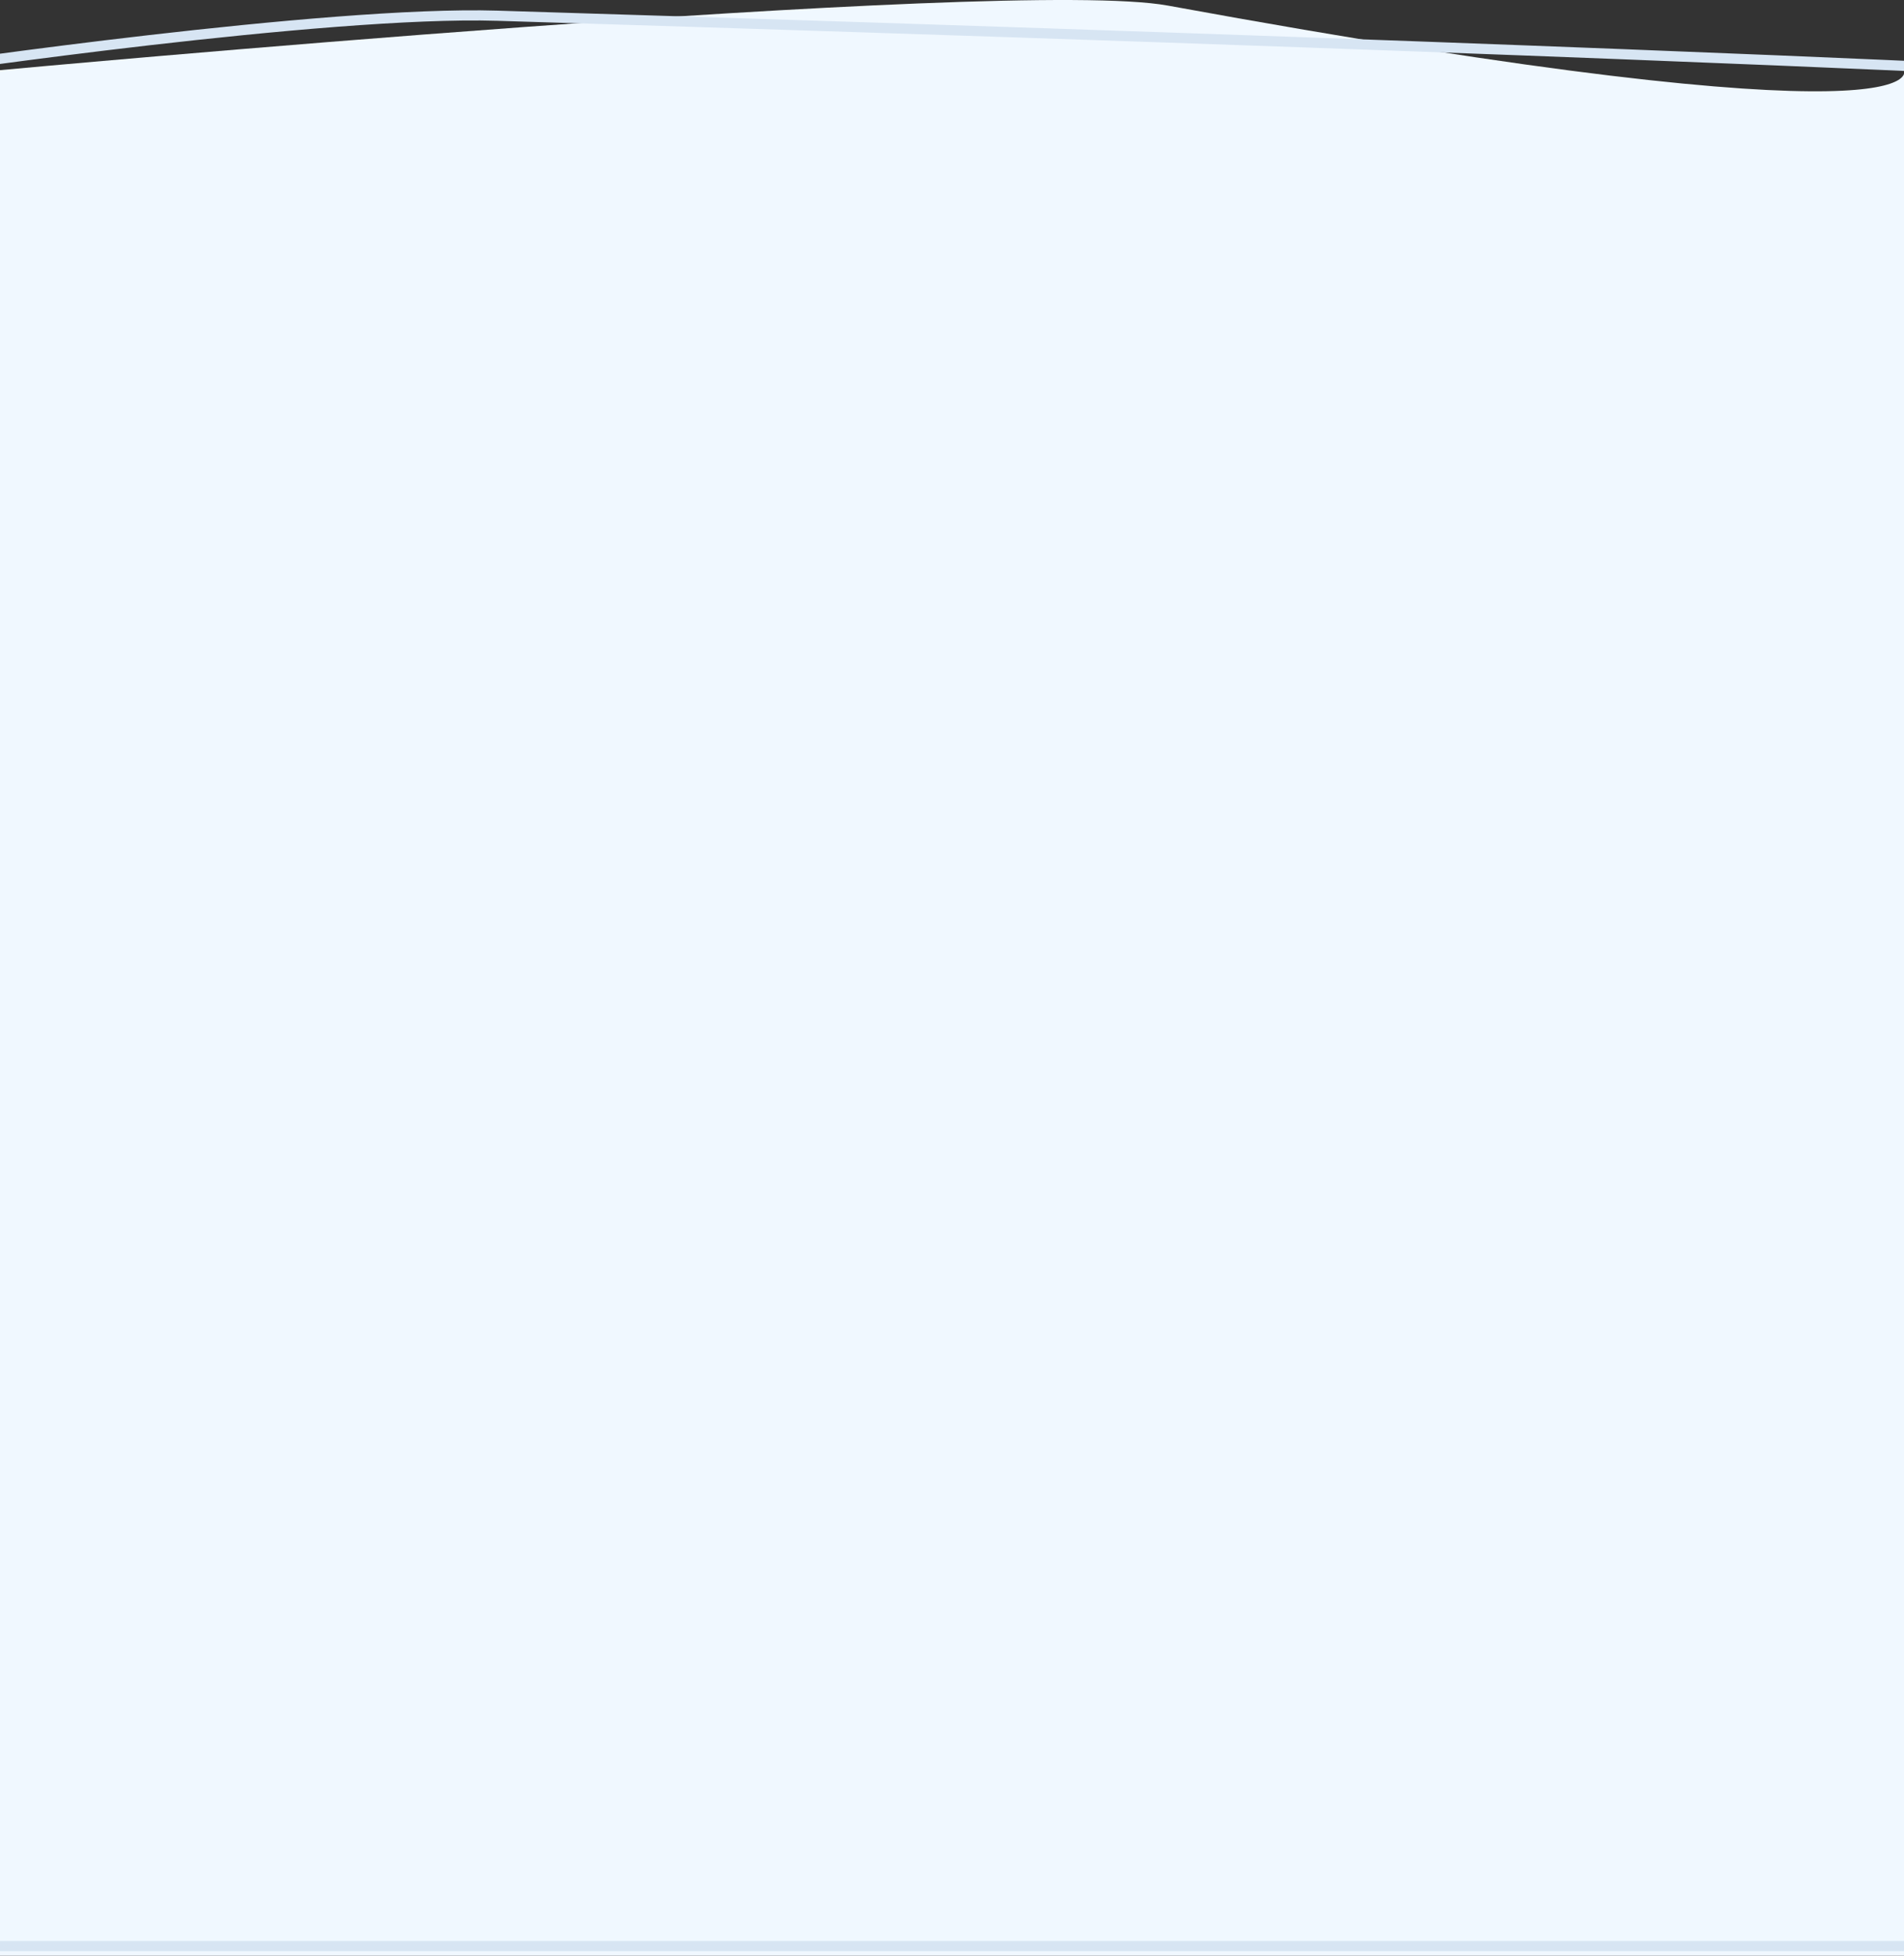 <svg width="375" height="385" viewBox="0 0 375 385" fill="none" xmlns="http://www.w3.org/2000/svg">
<rect x="0" y="0" width="375" height="385" fill="#333333" stroke="none"/>
<path d="M0 13.812C0 13.812 198.815 -4.61 230 1.097C383 29.097 375 13.812 375 13.812V385.097H0V13.812Z" fill="#F0F8FF"/>
<path d="M386 13.467V383.097H-13V13.38C-12.991 13.379 -12.981 13.377 -12.972 13.376C-12.392 13.293 -11.537 13.17 -10.437 13.015C-8.237 12.704 -5.055 12.26 -1.131 11.732C6.717 10.675 17.534 9.276 29.408 7.909C53.182 5.174 81.111 2.579 97.969 3.096C200.89 6.255 273.137 8.859 319.654 10.674C342.912 11.581 359.737 12.291 370.747 12.774C376.252 13.016 380.304 13.201 382.978 13.325C384.316 13.387 385.309 13.434 385.968 13.466C385.979 13.466 385.989 13.467 386 13.467Z" stroke="#D7E5F3" stroke-width="2"/>
</svg>

